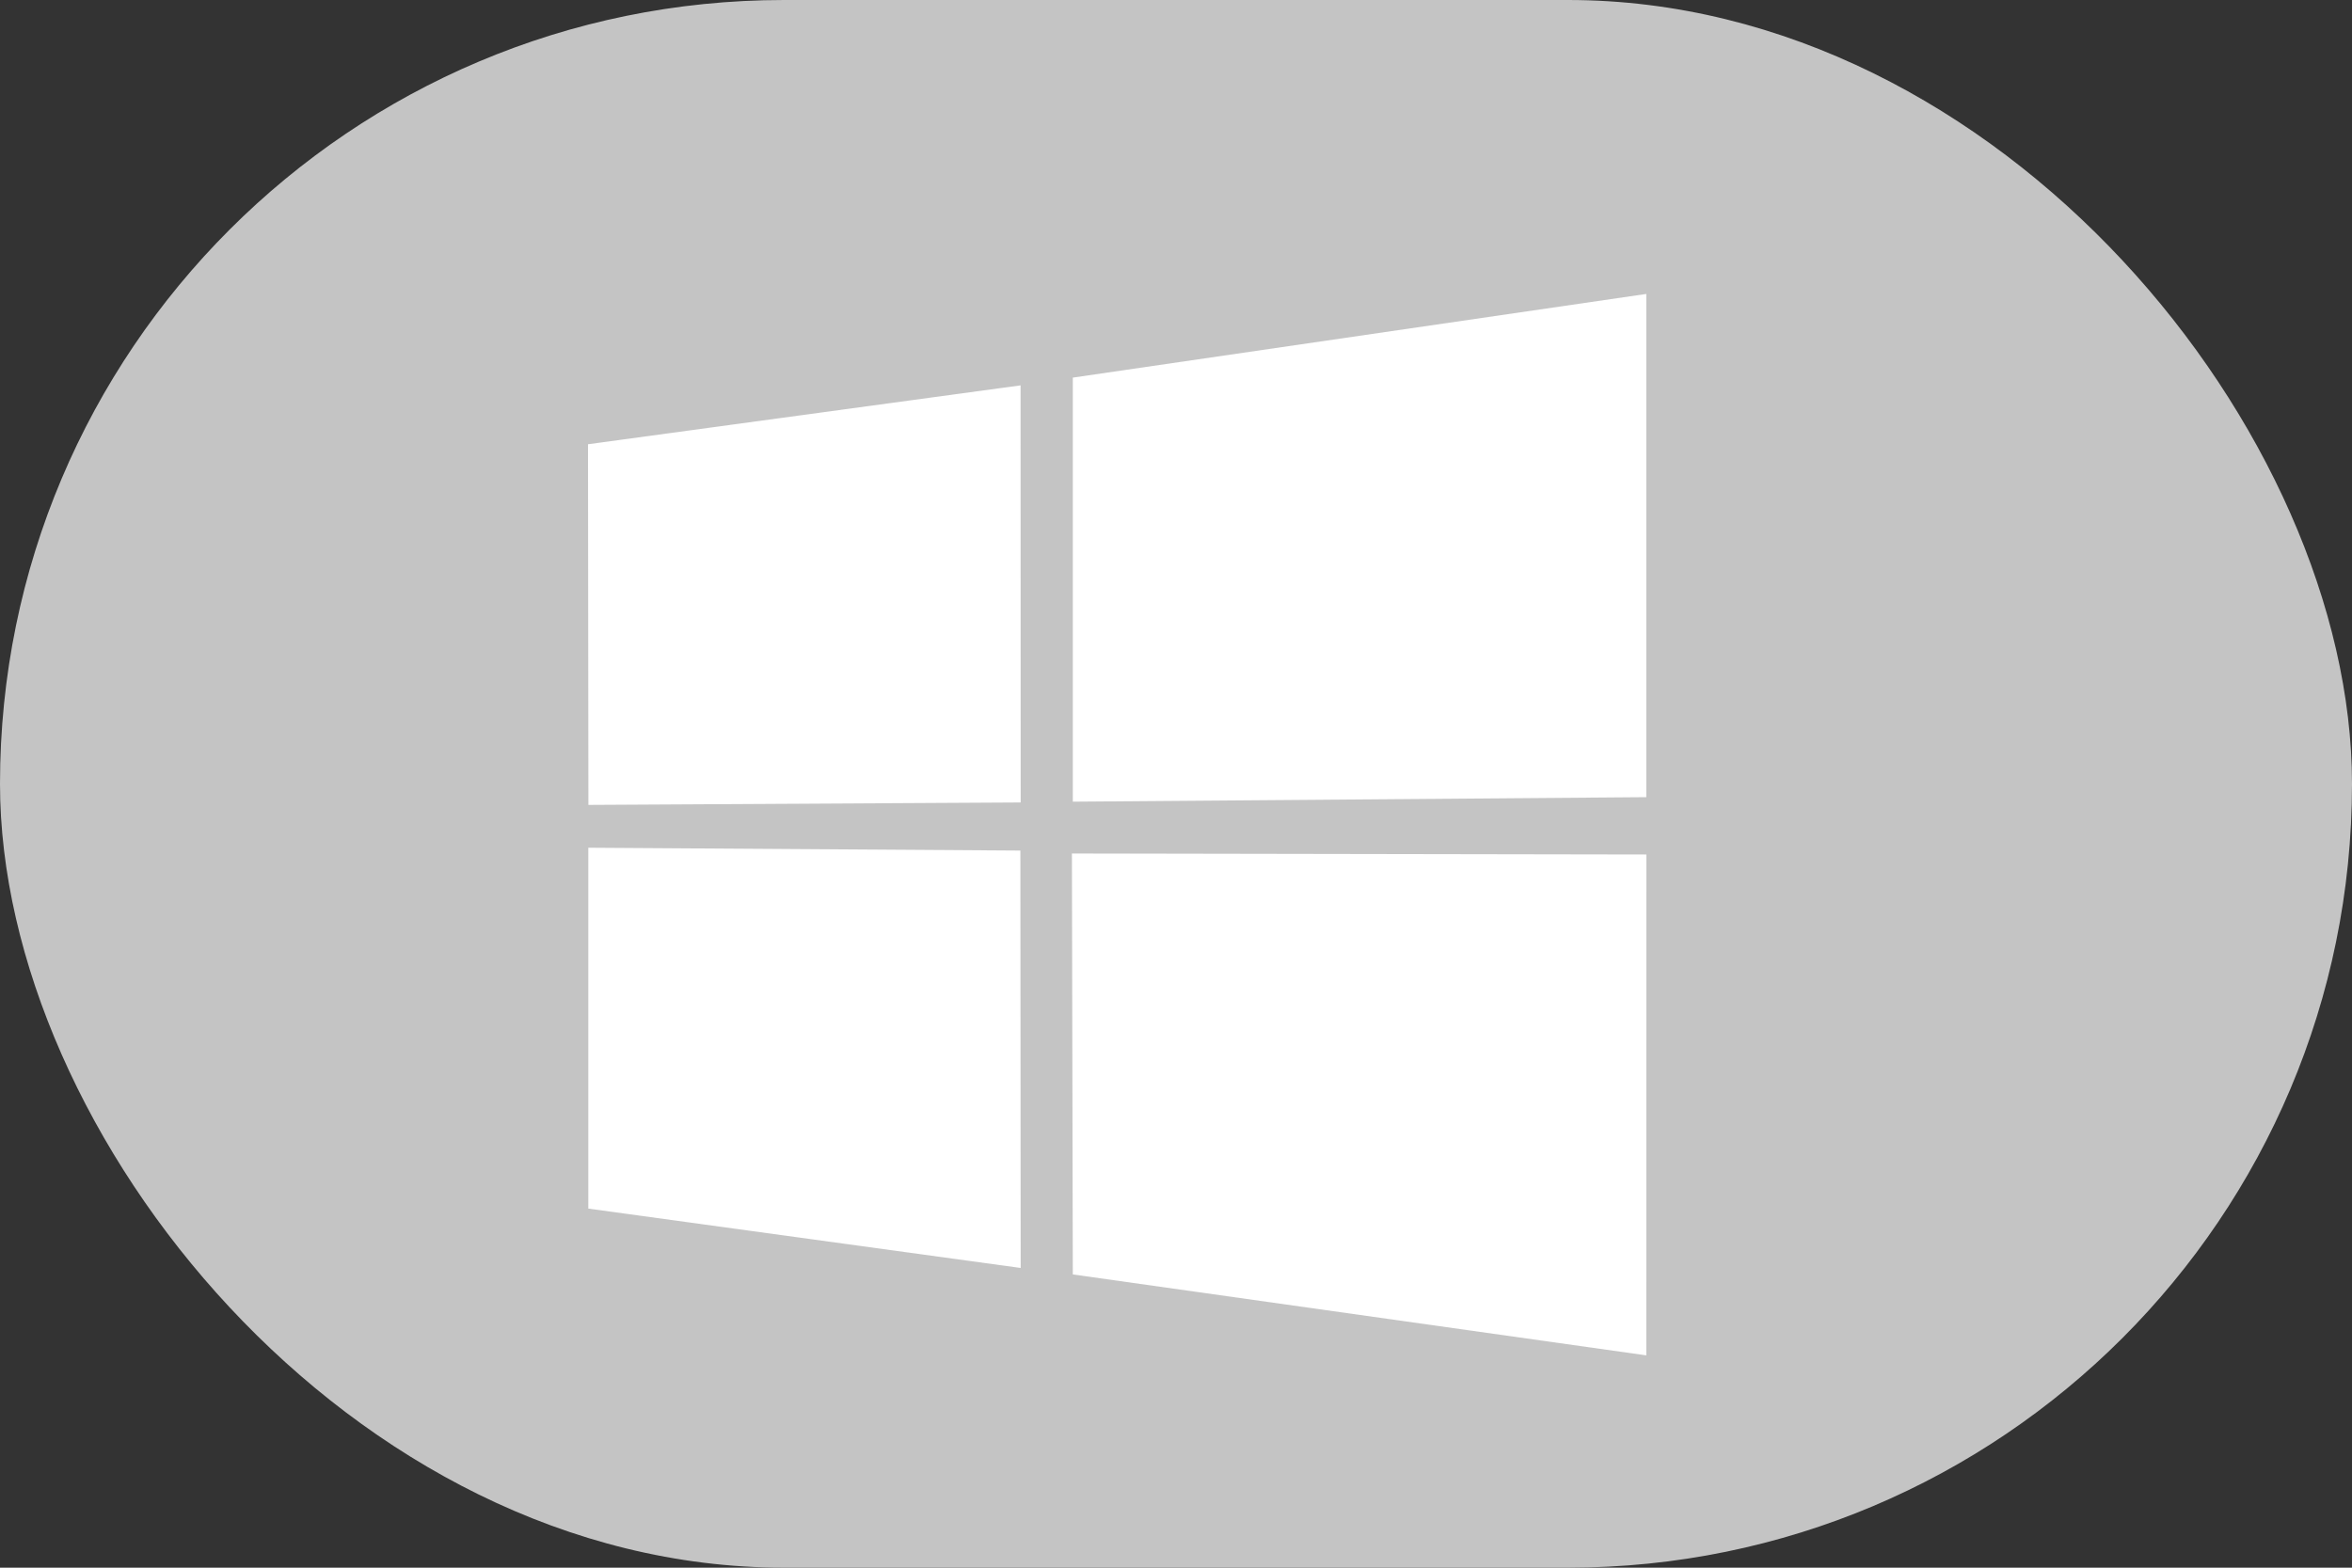 <svg width="24" height="16" viewBox="0 0 24 16" fill="none" xmlns="http://www.w3.org/2000/svg">
<rect x="0" y="0" width="24" height="16" fill="#333333" stroke="none"/>
<g id="Windows">
<g id="Windows_2">
<rect id="Rectangle 11" width="24" height="16" rx="8" fill="#C4C4C4"/>
<path id="Vector" d="M6 4.534L10.414 3.933L10.415 8.19L6.004 8.215L6 4.534ZM10.412 8.681L10.415 12.941L6.003 12.335L6.003 8.652L10.412 8.681ZM10.947 3.854L16.799 3V8.136L10.947 8.182V3.854ZM16.8 8.721L16.799 13.833L10.947 13.007L10.938 8.711L16.8 8.721Z" fill="white"/>
</g>
</g>
</svg>
